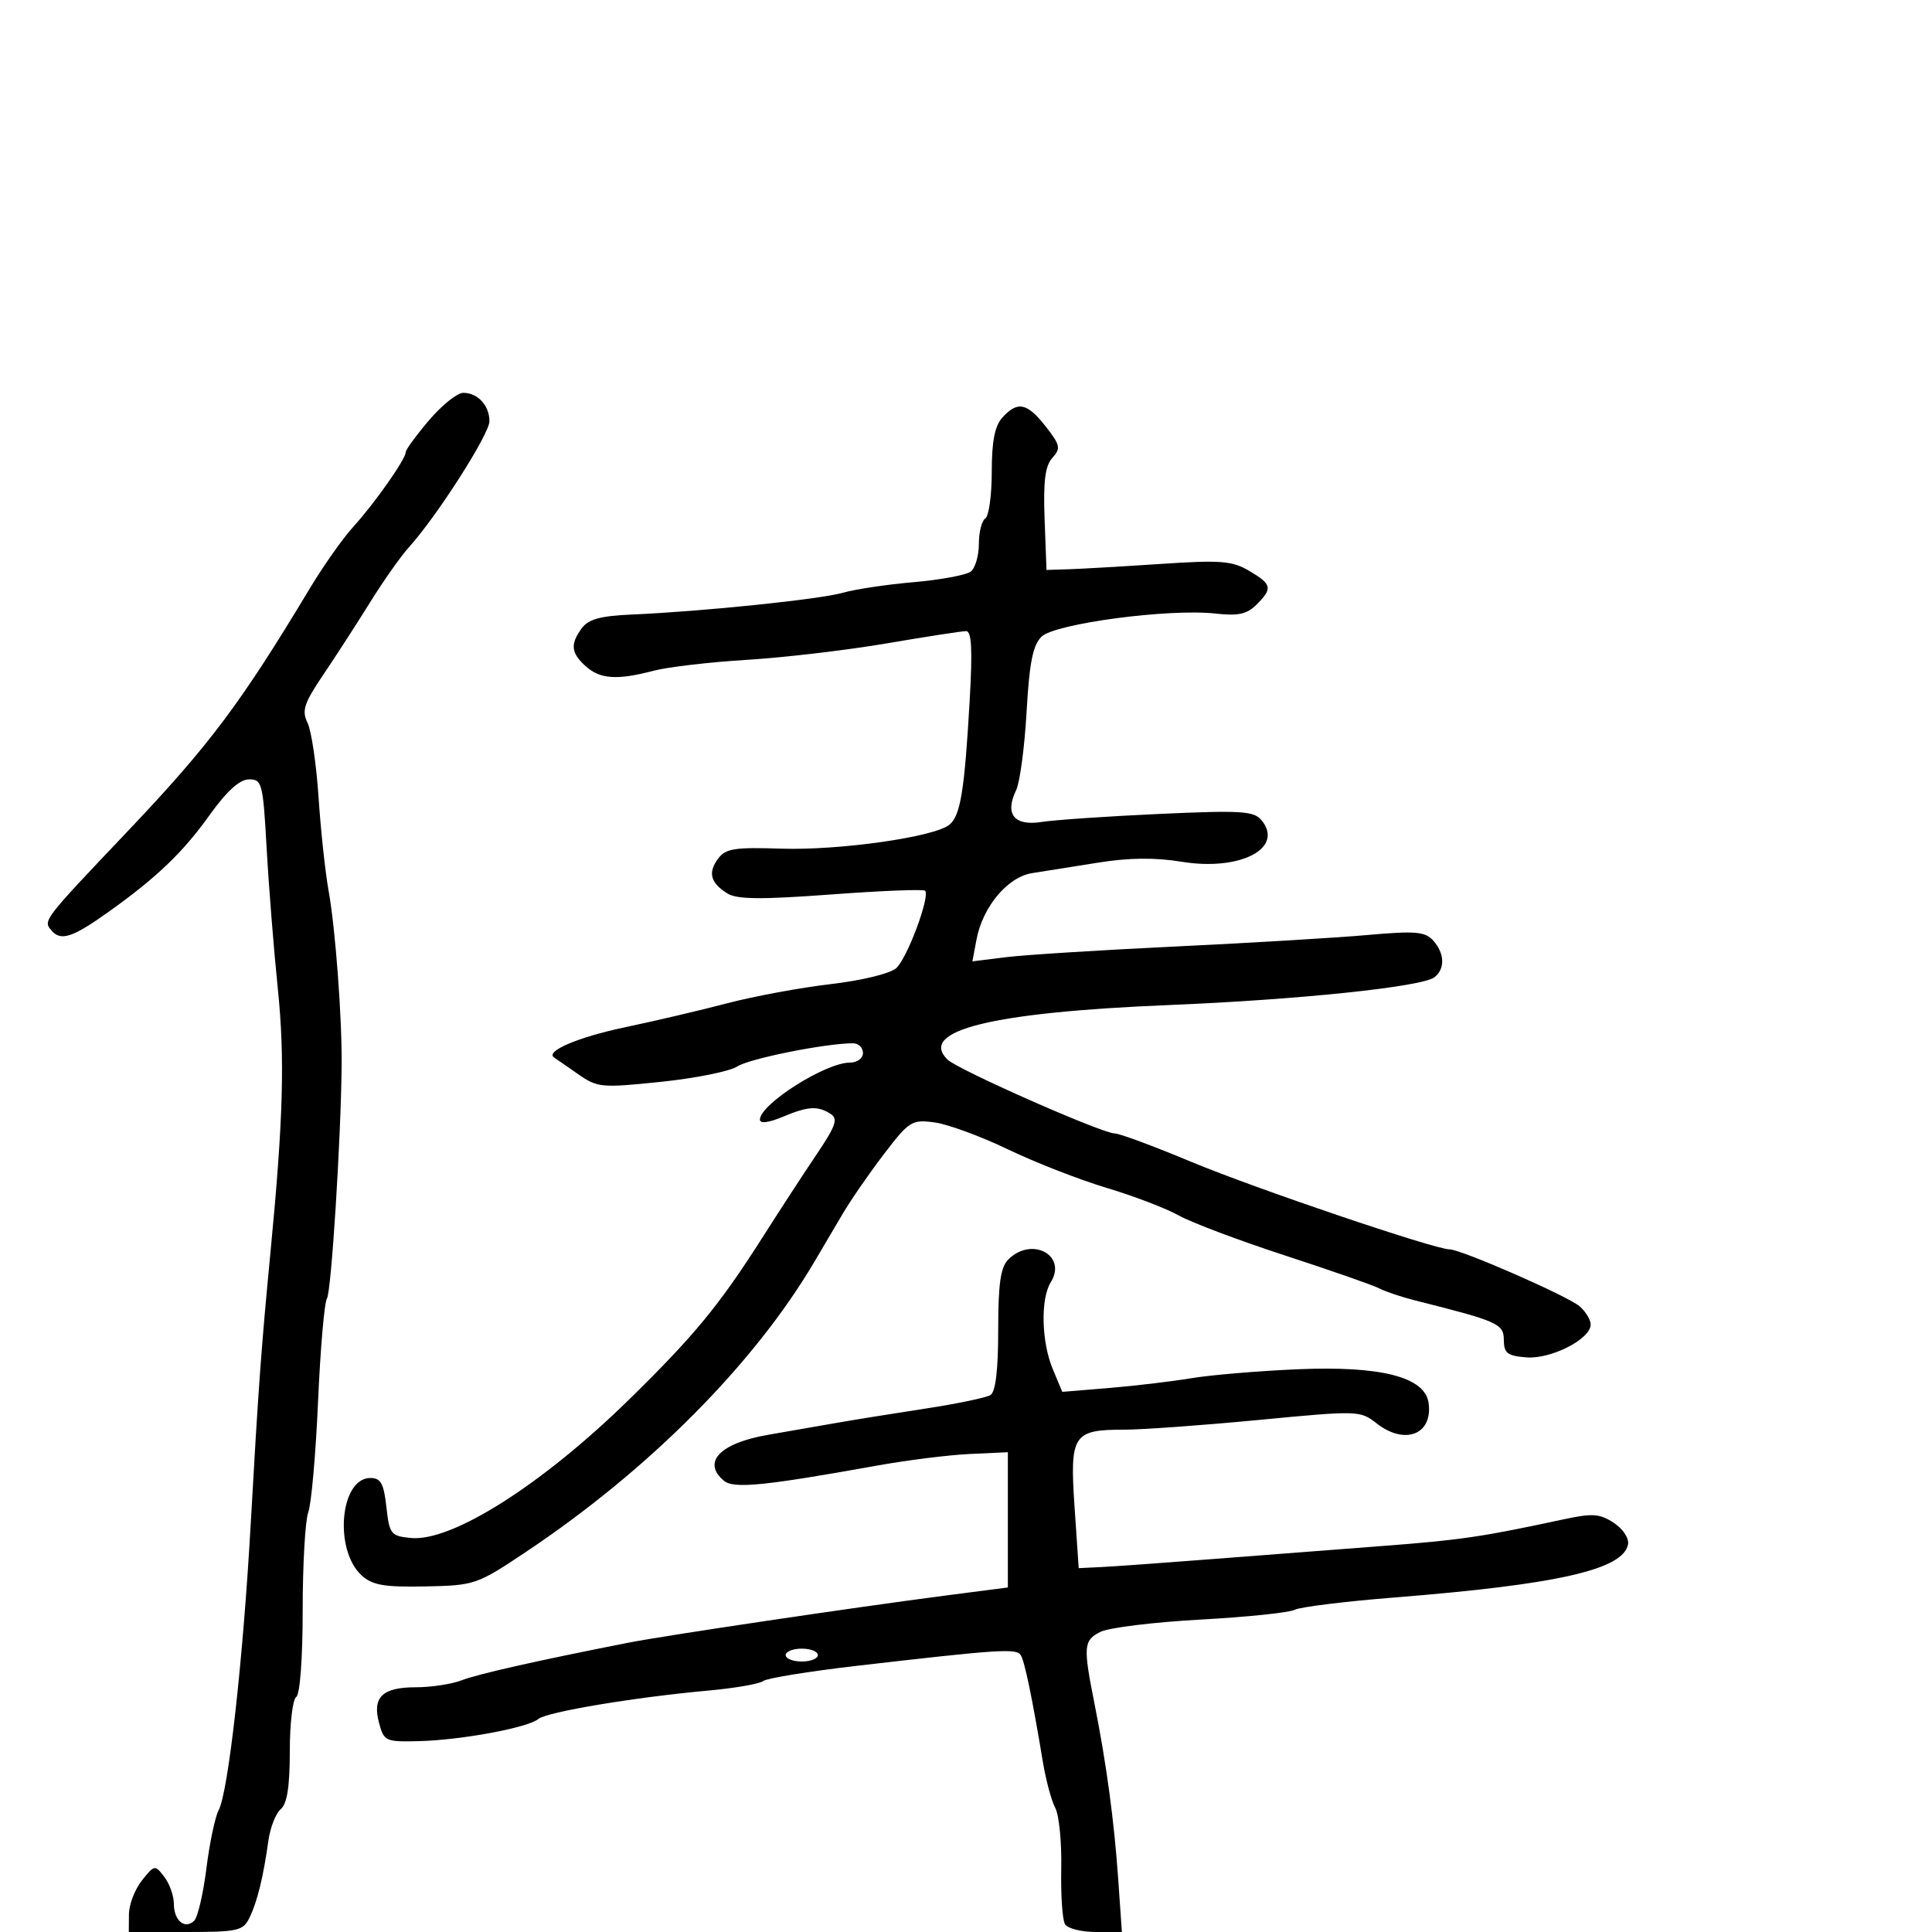 <svg xmlns="http://www.w3.org/2000/svg" width="300" height="300" viewBox="0 0 300 300" version="1.1">
	<path d="M 66.628 65.250 C 64.637 67.588, 63.005 69.818, 63.004 70.206 C 62.998 71.290, 58.206 78.116, 54.884 81.772 C 53.249 83.572, 50.244 87.818, 48.206 91.209 C 37.304 109.345, 32.553 115.673, 19.587 129.327 C 6.735 142.861, 6.689 142.921, 7.948 144.438 C 9.410 146.198, 11.201 145.627, 16.848 141.601 C 24.323 136.271, 28.362 132.407, 32.500 126.629 C 35.208 122.848, 37.196 121.036, 38.654 121.022 C 40.690 121.001, 40.840 121.587, 41.406 131.750 C 41.735 137.662, 42.516 147.470, 43.141 153.544 C 44.252 164.340, 43.986 173.836, 41.995 194.500 C 40.574 209.249, 40.119 215.499, 38.939 236.500 C 37.741 257.829, 35.450 278.290, 33.948 281.098 C 33.399 282.123, 32.546 286.175, 32.053 290.103 C 31.560 294.030, 30.711 297.689, 30.165 298.235 C 28.731 299.669, 27 298.246, 27 295.632 C 27 294.395, 26.331 292.509, 25.513 291.441 C 24.057 289.542, 23.982 289.554, 22.035 292 C 20.940 293.375, 20.034 295.738, 20.022 297.250 L 20 300 28.831 300 C 36.998 300, 37.744 299.831, 38.756 297.750 C 39.955 295.283, 40.881 291.499, 41.682 285.788 C 41.968 283.747, 42.832 281.554, 43.601 280.916 C 44.581 280.103, 45 277.415, 45 271.937 C 45 267.636, 45.450 263.840, 46 263.500 C 46.583 263.140, 47 257.511, 47 250.006 C 47 242.924, 47.391 236.088, 47.869 234.815 C 48.346 233.542, 49.030 225.806, 49.387 217.624 C 49.745 209.443, 50.366 202.243, 50.769 201.624 C 51.447 200.582, 52.938 176.954, 53.049 165.500 C 53.121 158.062, 52.088 144.212, 51.017 138.268 C 50.499 135.391, 49.799 128.866, 49.462 123.768 C 49.124 118.671, 48.357 113.489, 47.757 112.252 C 46.829 110.344, 47.199 109.212, 50.210 104.752 C 52.160 101.864, 55.434 96.800, 57.485 93.500 C 59.536 90.200, 62.233 86.375, 63.478 85 C 67.820 80.204, 76 67.409, 76 65.412 C 76 62.963, 74.187 61, 71.925 61 C 71.003 61, 68.620 62.913, 66.628 65.250 M 155.655 64.829 C 154.466 66.142, 154 68.520, 154 73.270 C 154 76.906, 153.550 80.160, 153 80.500 C 152.450 80.840, 152 82.611, 152 84.437 C 152 86.262, 151.438 88.201, 150.750 88.745 C 150.063 89.290, 146.077 90.033, 141.893 90.396 C 137.710 90.760, 132.760 91.499, 130.893 92.039 C 127.343 93.066, 109.074 94.952, 98.096 95.425 C 93.247 95.634, 91.365 96.148, 90.346 97.542 C 88.517 100.042, 88.652 101.375, 90.942 103.447 C 93.170 105.464, 95.835 105.642, 101.492 104.152 C 103.688 103.574, 110.213 102.812, 115.992 102.458 C 121.772 102.104, 131.527 100.957, 137.672 99.907 C 143.817 98.858, 149.371 98, 150.015 98 C 150.876 98, 151.024 100.852, 150.573 108.750 C 149.771 122.784, 149.145 126.635, 147.434 128.055 C 145.127 129.970, 130.328 132.076, 121.279 131.778 C 114.039 131.539, 112.656 131.761, 111.493 133.347 C 109.894 135.526, 110.321 137.095, 112.962 138.744 C 114.432 139.662, 118.215 139.697, 129.030 138.894 C 136.810 138.316, 143.387 138.053, 143.644 138.311 C 144.476 139.142, 140.871 148.808, 139.159 150.339 C 138.221 151.177, 133.803 152.253, 129 152.812 C 124.325 153.357, 117.125 154.689, 113 155.770 C 108.875 156.852, 101.675 158.542, 97 159.526 C 89.711 161.059, 84.549 163.279, 86.060 164.230 C 86.302 164.382, 87.943 165.516, 89.706 166.751 C 92.772 168.897, 93.334 168.950, 102.651 167.984 C 108.007 167.429, 113.337 166.354, 114.495 165.595 C 116.352 164.378, 128.224 162, 132.442 162 C 133.299 162, 134 162.675, 134 163.500 C 134 164.343, 133.107 165, 131.960 165 C 128.184 165, 118 171.463, 118 173.859 C 118 174.499, 119.333 174.341, 121.468 173.449 C 125.482 171.772, 126.938 171.675, 128.959 172.953 C 130.169 173.719, 129.807 174.782, 126.841 179.188 C 124.873 182.110, 121.116 187.875, 118.492 192 C 111.694 202.684, 107.884 207.320, 97.677 217.324 C 84.220 230.512, 70.175 239.428, 63.819 238.819 C 60.687 238.518, 60.472 238.246, 60 234 C 59.594 230.345, 59.127 229.500, 57.513 229.500 C 52.791 229.500, 51.810 240.718, 56.188 244.661 C 57.843 246.151, 59.714 246.470, 66.058 246.340 C 73.724 246.183, 74.047 246.072, 81.693 240.964 C 100.796 228.204, 117.128 211.765, 126.489 195.876 C 127.582 194.019, 129.540 190.700, 130.839 188.500 C 132.139 186.300, 135.047 182.090, 137.303 179.145 C 141.195 174.064, 141.595 173.816, 145.129 174.290 C 147.178 174.565, 152.299 176.447, 156.510 178.473 C 160.721 180.498, 167.617 183.189, 171.833 184.452 C 176.050 185.715, 181.089 187.642, 183.031 188.734 C 184.972 189.826, 192.397 192.623, 199.531 194.949 C 206.664 197.276, 213.272 199.583, 214.216 200.077 C 215.160 200.571, 217.635 201.403, 219.716 201.925 C 232.640 205.172, 233.500 205.555, 233.514 208.070 C 233.525 210.123, 234.067 210.542, 237.014 210.772 C 240.853 211.073, 247 207.931, 247 205.670 C 247 204.922, 246.212 203.639, 245.250 202.820 C 243.377 201.225, 226.863 194, 225.091 194 C 222.784 194, 194.900 184.551, 184.960 180.401 C 179.163 177.980, 173.823 176, 173.093 176 C 171.138 176, 148.730 166.105, 147.132 164.535 C 142.528 160.016, 153.988 157.191, 181.500 156.063 C 201.724 155.234, 220.868 153.228, 222.750 151.742 C 224.421 150.422, 224.329 148.022, 222.532 146.035 C 221.279 144.651, 219.772 144.527, 212.282 145.192 C 207.452 145.622, 194.050 146.423, 182.500 146.974 C 170.950 147.525, 159.136 148.269, 156.247 148.627 L 150.994 149.279 151.631 145.890 C 152.588 140.800, 156.463 136.174, 160.269 135.577 C 162.046 135.299, 166.650 134.567, 170.500 133.952 C 175.323 133.180, 179.366 133.137, 183.500 133.814 C 192.592 135.301, 199.486 131.701, 195.876 127.350 C 194.697 125.930, 192.711 125.809, 180.014 126.387 C 172.031 126.750, 163.817 127.310, 161.760 127.632 C 157.474 128.302, 155.976 126.435, 157.789 122.683 C 158.369 121.482, 159.097 116.018, 159.408 110.541 C 159.844 102.872, 160.379 100.185, 161.737 98.857 C 163.813 96.827, 181.573 94.466, 188.717 95.272 C 192.257 95.671, 193.625 95.375, 195.110 93.890 C 197.648 91.352, 197.514 90.735, 193.972 88.642 C 191.337 87.086, 189.552 86.946, 180.222 87.567 C 174.325 87.960, 167.925 88.330, 166 88.391 L 162.500 88.500 162.206 80.628 C 161.985 74.723, 162.285 72.342, 163.407 71.103 C 164.747 69.622, 164.639 69.113, 162.379 66.225 C 159.497 62.542, 158.005 62.232, 155.655 64.829 M 156.571 195.571 C 155.366 196.776, 155 199.328, 155 206.512 C 155 212.739, 154.596 216.132, 153.796 216.626 C 153.134 217.036, 148.521 217.991, 143.546 218.750 C 138.571 219.509, 132.250 220.529, 129.500 221.015 C 126.750 221.502, 122.156 222.303, 119.290 222.794 C 111.796 224.081, 108.945 227.049, 112.427 229.940 C 113.939 231.195, 118.694 230.723, 136.084 227.593 C 140.806 226.743, 147.331 225.924, 150.584 225.774 L 156.500 225.500 156.500 236 L 156.500 246.500 147 247.732 C 132.599 249.599, 103.139 253.978, 97.500 255.090 C 83.277 257.896, 74.212 259.941, 71.685 260.915 C 70.137 261.512, 66.929 262, 64.557 262 C 59.356 262, 57.780 263.538, 58.863 267.560 C 59.623 270.379, 59.878 270.494, 65.078 270.362 C 71.643 270.194, 81.960 268.278, 83.592 266.924 C 84.915 265.825, 98.516 263.553, 110 262.510 C 114.125 262.136, 117.950 261.471, 118.500 261.033 C 119.050 260.595, 125.575 259.533, 133 258.673 C 155.132 256.110, 157.840 255.933, 158.501 257.001 C 159.115 257.995, 160.294 263.691, 161.943 273.622 C 162.410 276.439, 163.276 279.647, 163.867 280.751 C 164.457 281.854, 164.872 286.098, 164.789 290.181 C 164.706 294.264, 164.971 298.143, 165.378 298.802 C 165.785 299.461, 167.938 300, 170.162 300 L 174.205 300 173.632 291.750 C 173.005 282.733, 171.796 273.797, 169.944 264.500 C 168.177 255.630, 168.251 254.727, 170.854 253.406 C 172.149 252.749, 179.124 251.888, 186.354 251.492 C 193.584 251.096, 200.187 250.412, 201.026 249.971 C 201.866 249.530, 208.841 248.669, 216.526 248.057 C 241.891 246.038, 252.043 243.730, 252.798 239.812 C 252.981 238.861, 252.013 237.400, 250.578 236.459 C 248.399 235.032, 247.278 234.955, 242.767 235.926 C 230.069 238.660, 226.786 239.141, 214.500 240.073 C 207.350 240.615, 195.425 241.532, 188 242.112 C 180.575 242.691, 172.925 243.240, 171 243.333 L 167.500 243.500 166.857 234 C 166.098 222.788, 166.602 222, 174.531 222 C 177.362 222, 186.763 221.321, 195.421 220.492 C 210.849 219.014, 211.215 219.024, 213.717 220.992 C 218.138 224.469, 222.533 222.755, 221.827 217.829 C 221.252 213.816, 214.429 212.067, 201.500 212.619 C 195.450 212.877, 188.025 213.502, 185 214.007 C 181.975 214.512, 176.226 215.196, 172.225 215.526 L 164.951 216.126 163.475 212.595 C 161.710 208.371, 161.553 201.689, 163.158 199.119 C 165.772 194.932, 160.208 191.935, 156.571 195.571 M 122 257 C 122 257.550, 123.125 258, 124.500 258 C 125.875 258, 127 257.550, 127 257 C 127 256.450, 125.875 256, 124.500 256 C 123.125 256, 122 256.450, 122 257" stroke="none" fill="black" fill-rule="evenodd"/>
</svg>